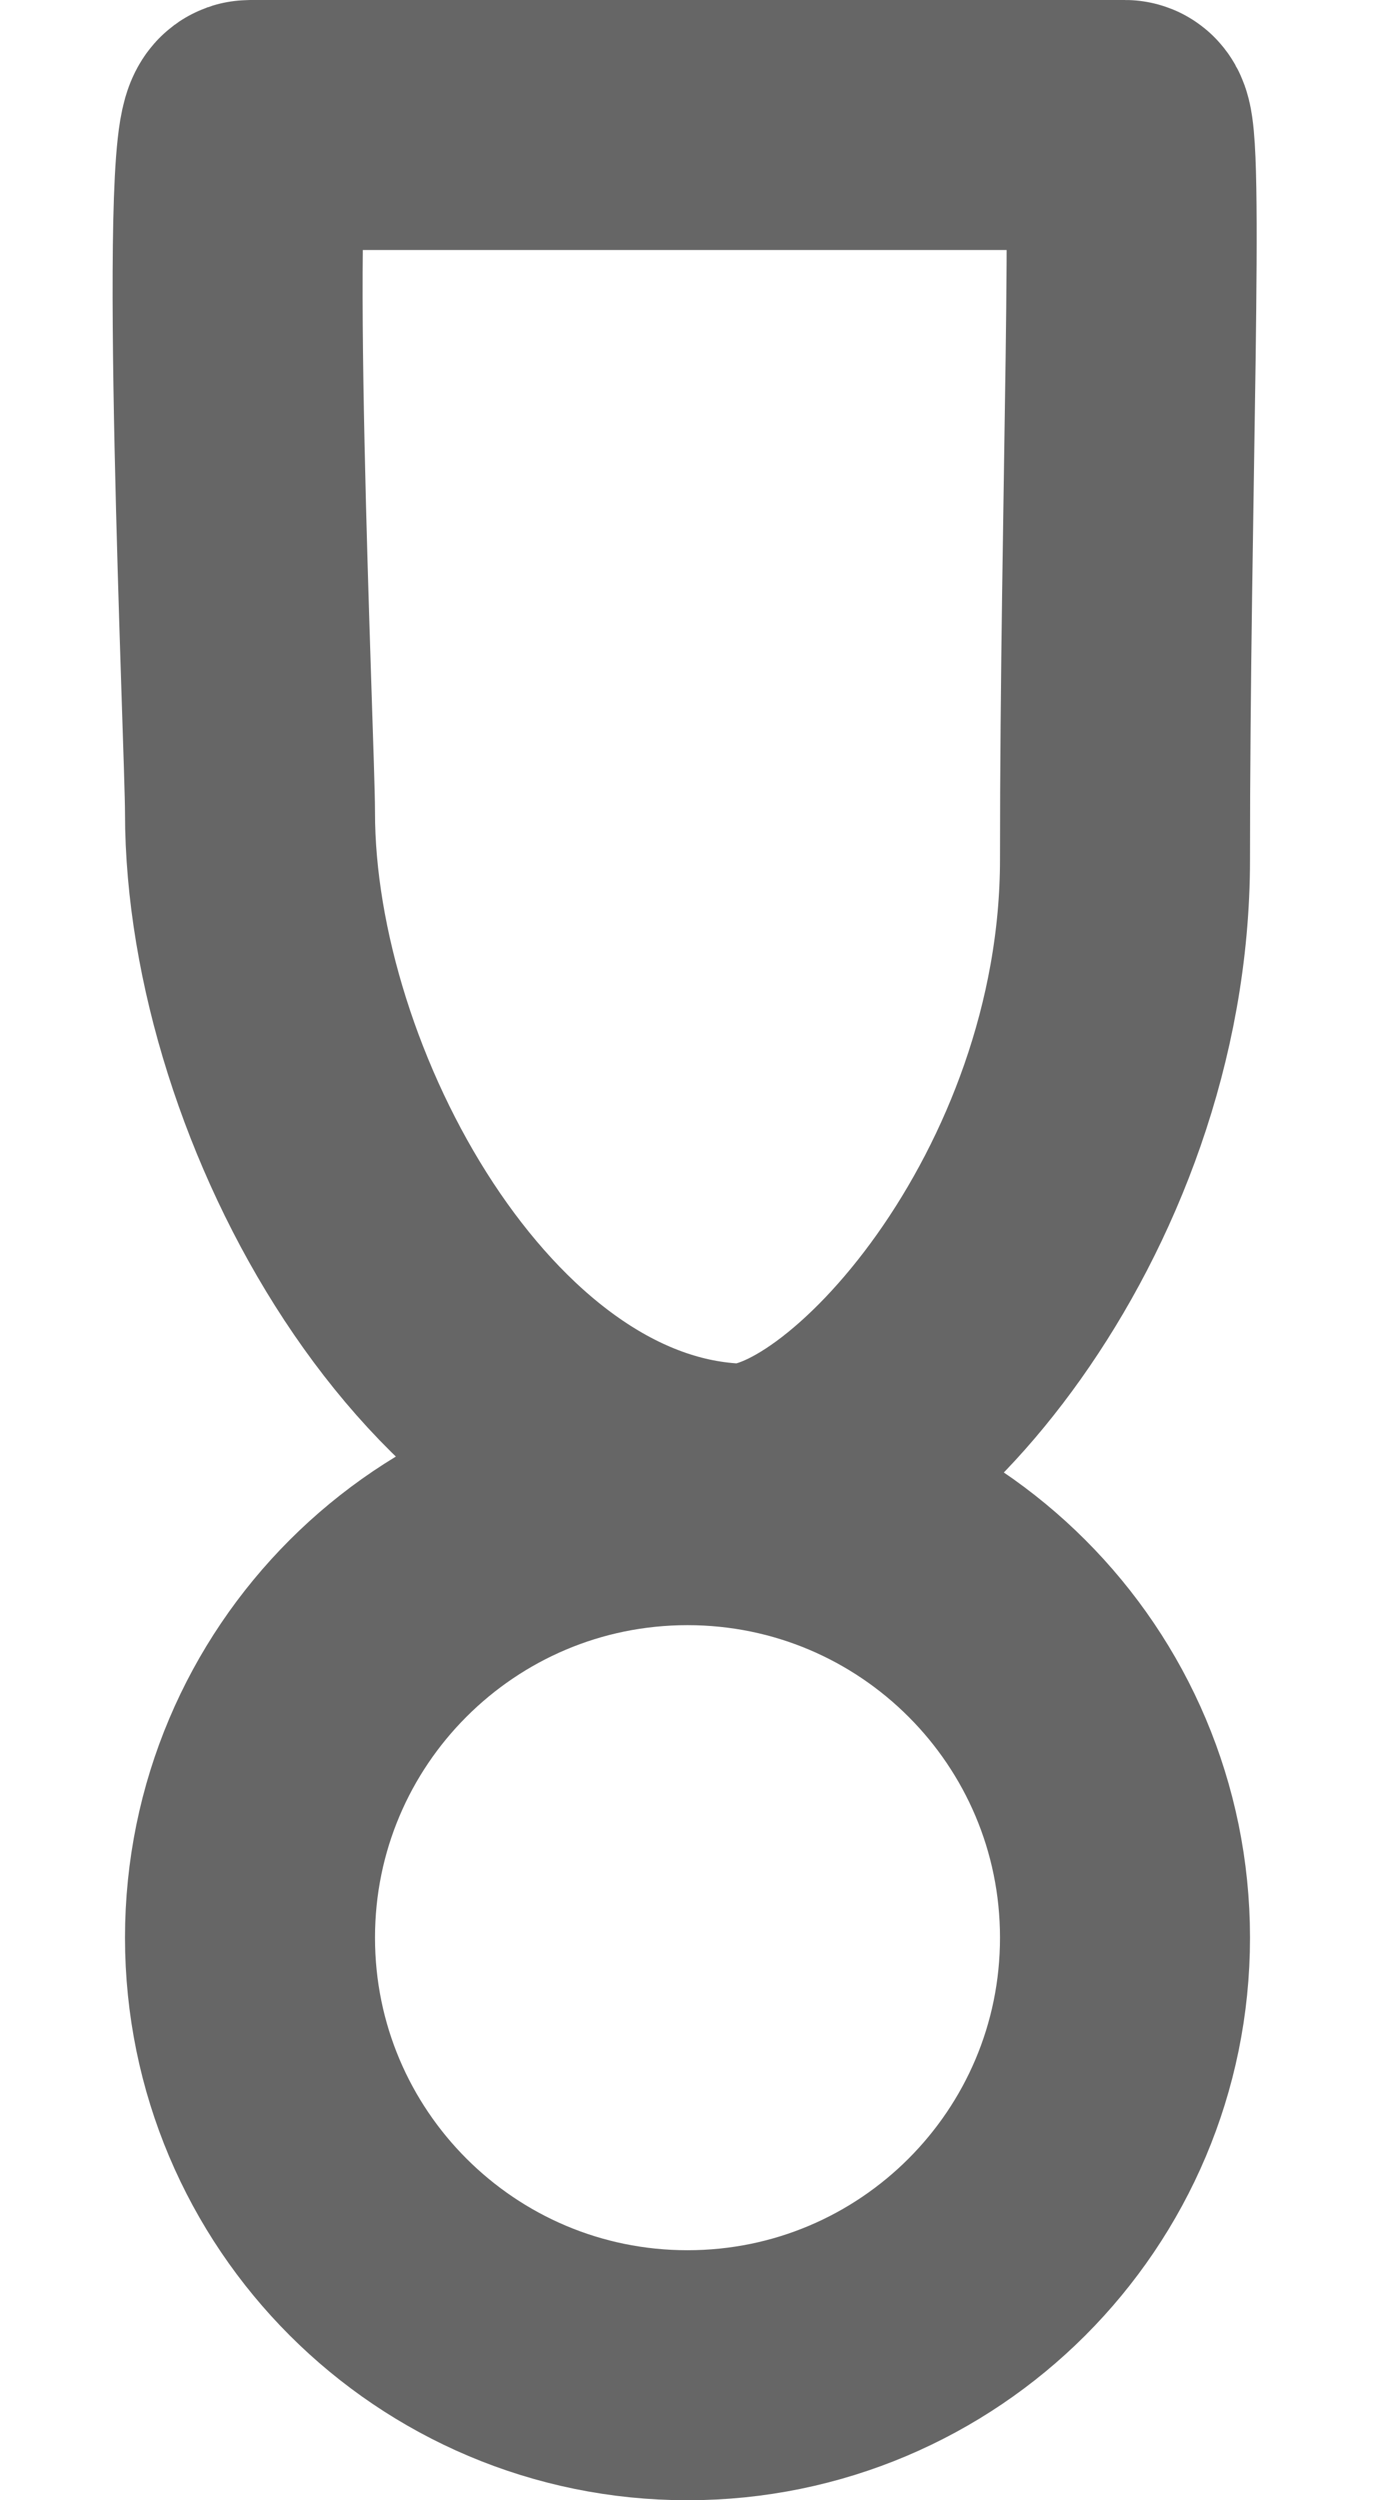 <?xml version="1.0" encoding="UTF-8"?>
<svg width="11px" height="20px" viewBox="0 0 11 20" version="1.1" xmlns="http://www.w3.org/2000/svg" xmlns:xlink="http://www.w3.org/1999/xlink">
    <!-- Generator: Sketch 49.3 (51167) - http://www.bohemiancoding.com/sketch -->
    <title>Oval</title>
    <desc>Created with Sketch.</desc>
    <defs></defs>
    <g id="Symbols" stroke="none" stroke-width="1" fill="none" fill-rule="evenodd">
        <g id="icon-/-brew-method-/-siphon" transform="translate(-5, 0)" stroke="#666666" stroke-width="2">
            <path d="M10.5,19 C8.567,19 7,17.433 7,15.5 C7,13.567 8.567,12 10.5,12 C12.433,12 14,13.567 14,15.5 C14,17.433 12.433,19 10.5,19 Z M10.864,11.906 C8.673,11.791 7,8.772 7,6.5 C7,5.991 6.777,1 7,1 C7.258,1 9.191,1 10.5,1 C12.433,1 13.767,1 14,1 C14.12,1 14,4.032 14,6.875 C14,9.651 11.928,11.963 10.864,11.906 Z" id="Oval"></path>
        </g>
    </g>
</svg>